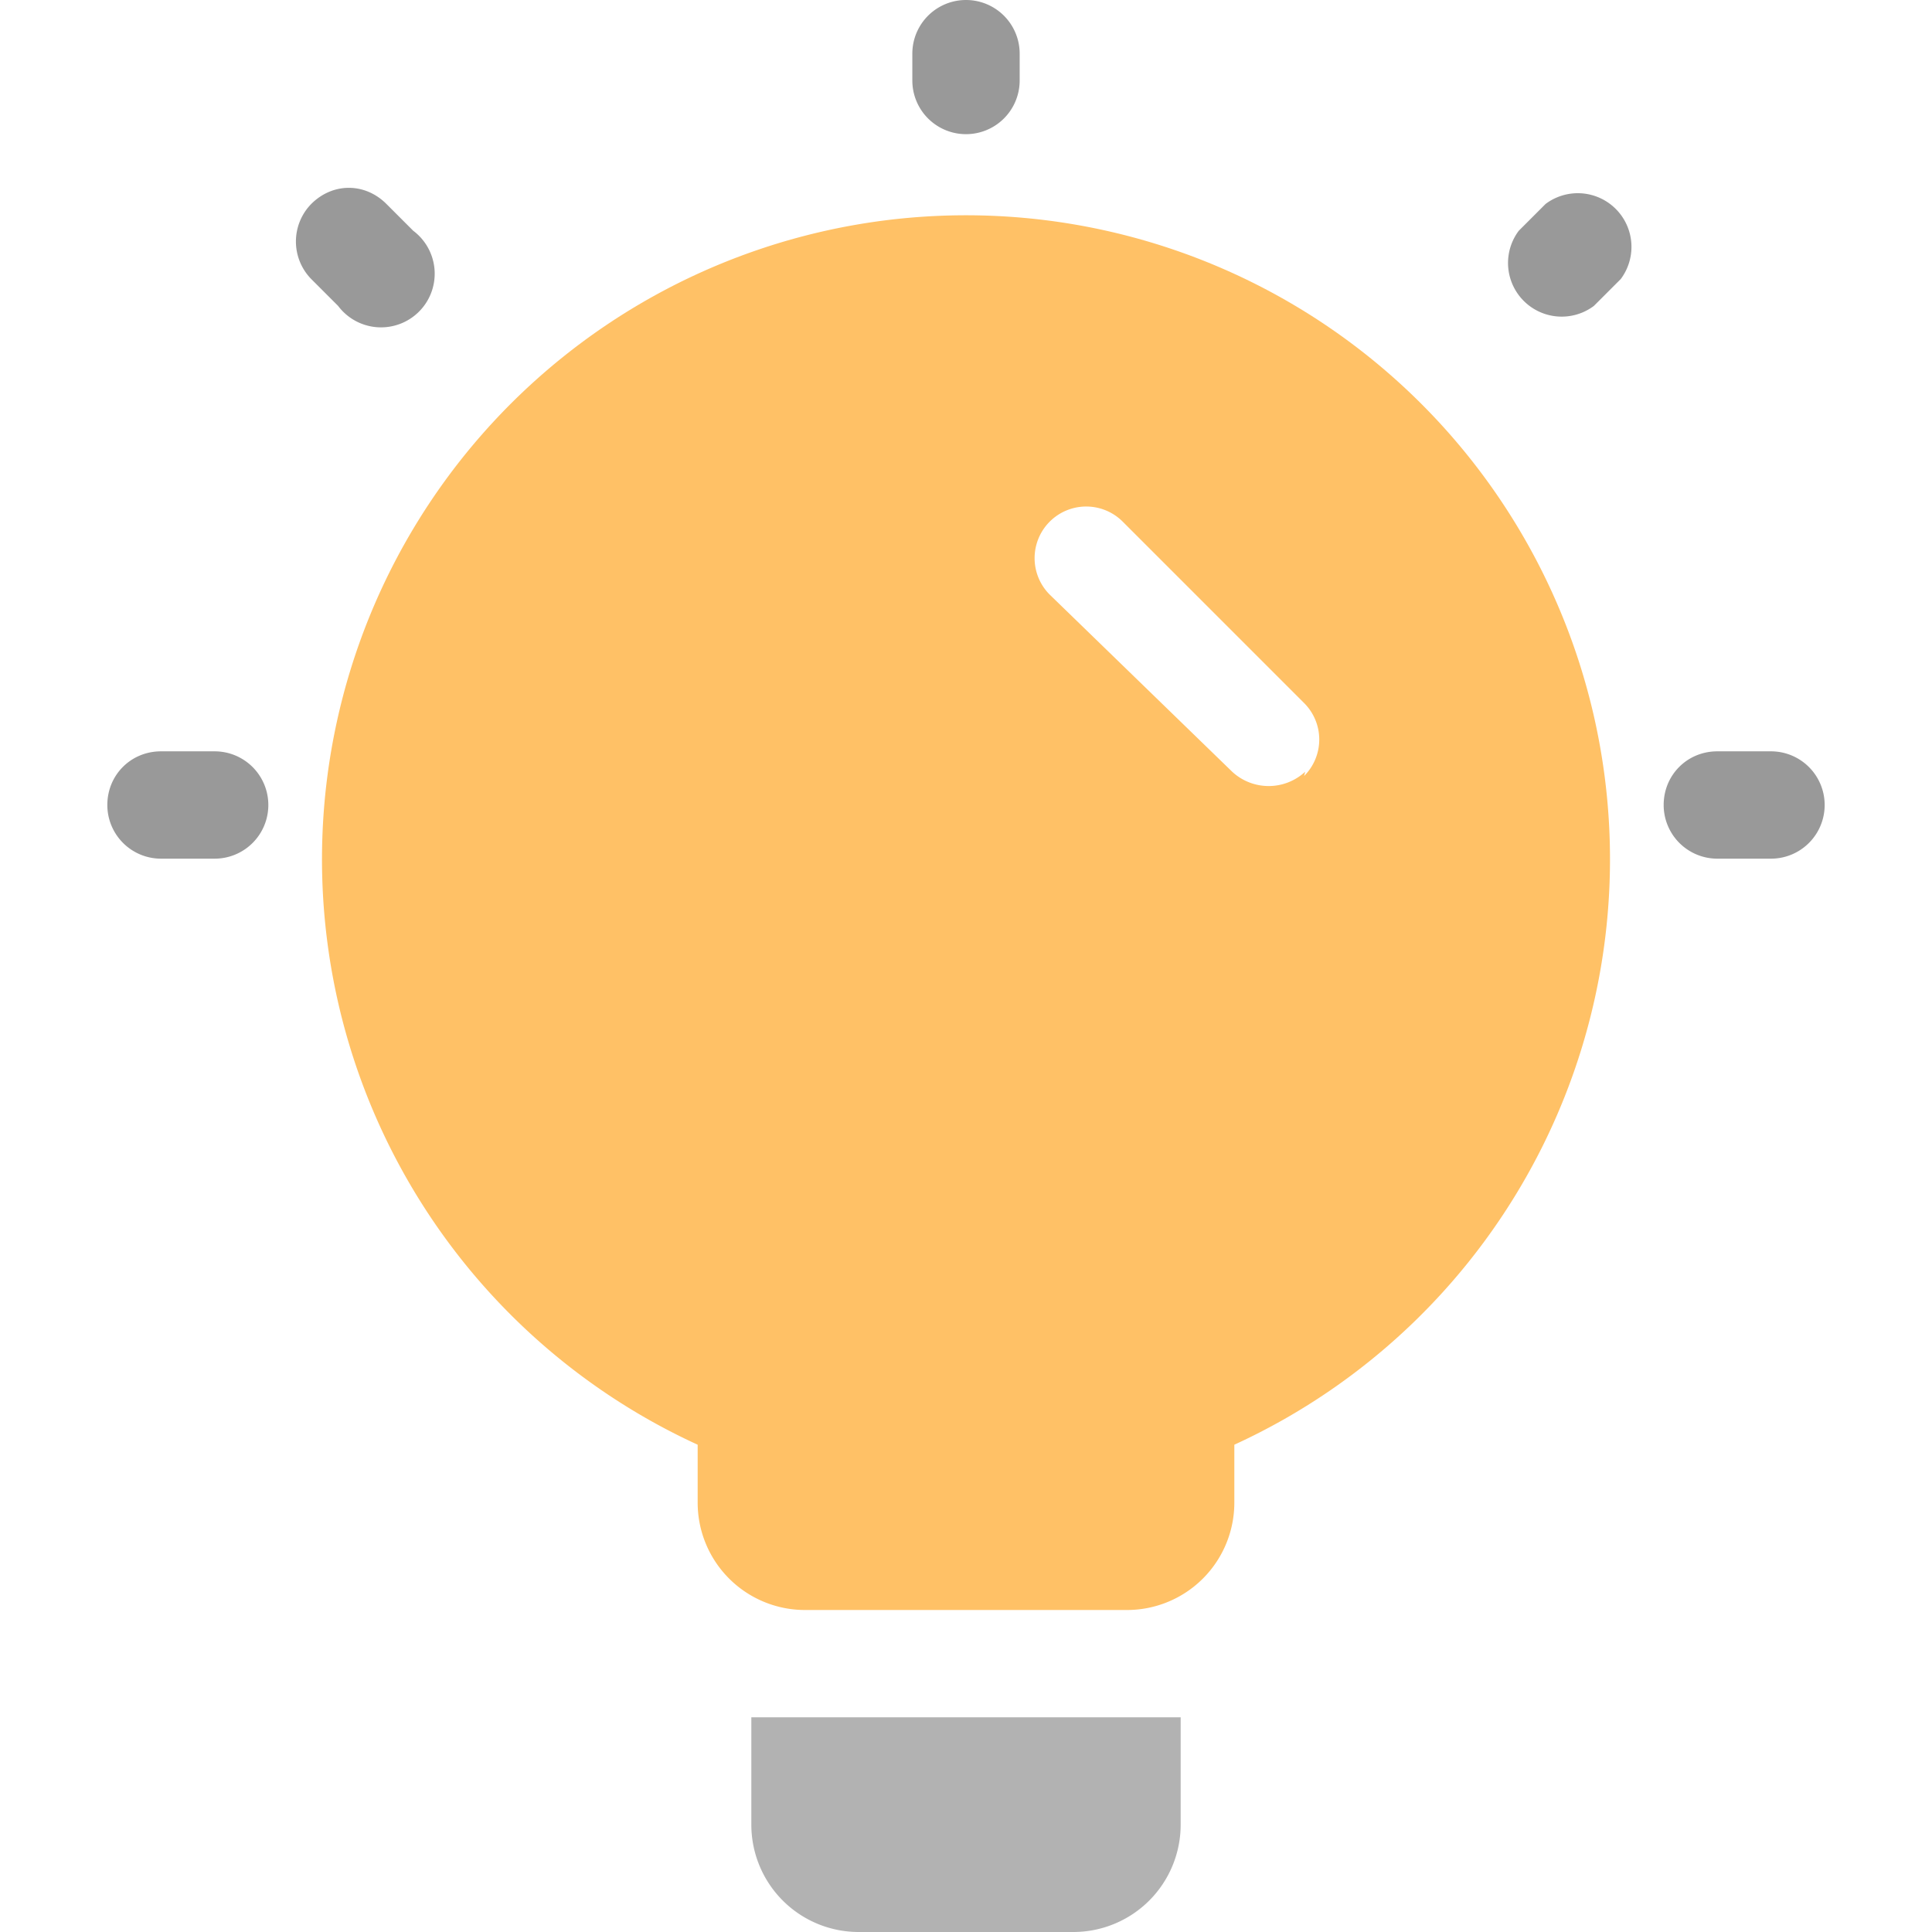 <svg aria-hidden="true" class="svg-icon iconLightbulb" width="18" height="18" viewBox="0 0 18 18"><path d="M9.5.5a.5.5 0 0 0-1 0v.25a.5.5 0 0 0 1 0V.5zm5.6 2.1a.5.5 0 0 0-.7-.7l-.25.25a.5.5 0 0 0 .7.7l.25-.25zM1 7.5c0-.28.22-.5.5-.5H2a.5.5 0 0 1 0 1h-.5a.5.5 0 0 1-.5-.5zm14.5 0c0-.28.22-.5.5-.5h.5a.5.5 0 0 1 0 1H16a.5.5 0 0 1-.5-.5zM2.9 1.9c.2-.2.5-.2.7 0l.25.25a.5.5 0 1 1-.7.7L2.9 2.6a.5.5 0 0 1 0-.7z" fill-opacity=".4"/><path opacity=".4" d="M7 16h4v1a1 1 0 0 1-1 1H8a1 1 0 0 1-1-1v-1z" fill="#3F3F3F"/><path d="M11.5 13.46a6 6 0 1 0-5 0V14a1 1 0 0 0 1 1h3a1 1 0 0 0 1-1v-.54zm.66-6.27a.5.5 0 0 1-.68 0l-1.7-1.65a.48.48 0 1 1 .68-.68l1.69 1.69a.48.48 0 0 1 0 .68l.01-.04z" fill="#FFC166"/></svg>